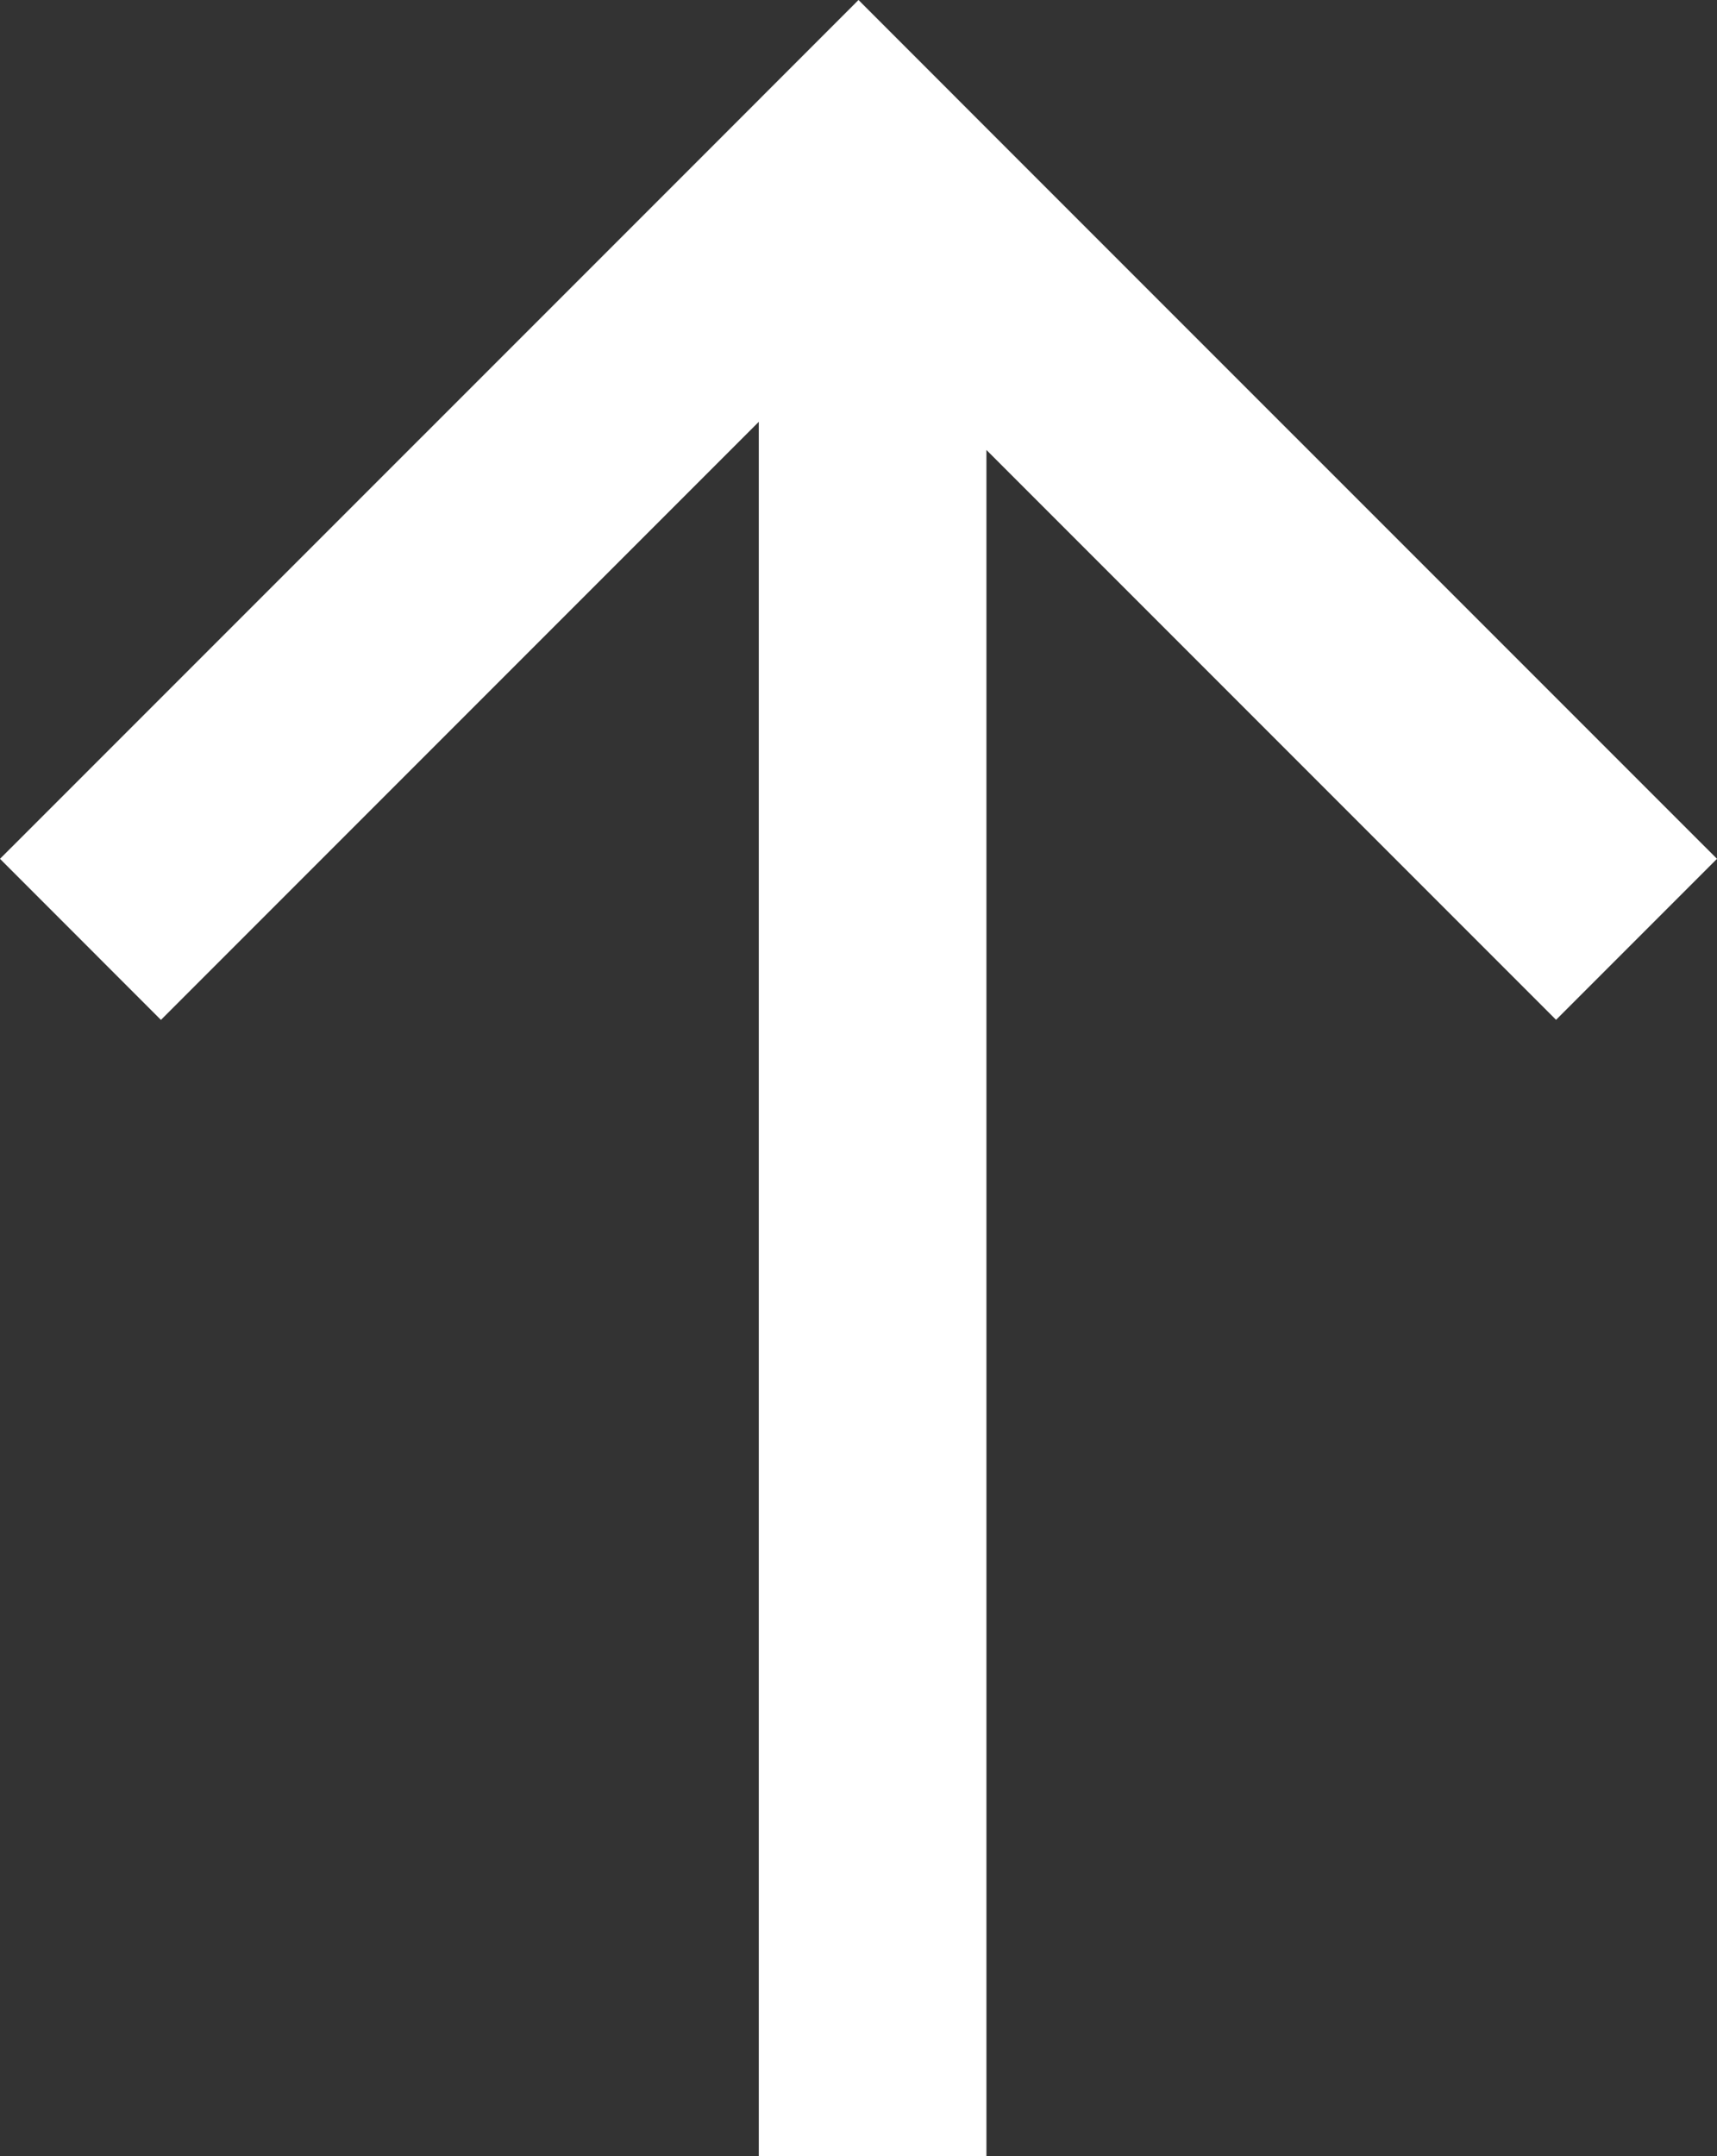 <svg xmlns="http://www.w3.org/2000/svg" width="22.628" height="28.404" viewBox="0 0 22.628 28.404">
  <rect x="0" y="0" width="22.628" height="28.404" fill="#333333" stroke="none"/>
  <path id="top-btn" d="M559.969,20.507,567.476,13H545V10h22.847l-7.879-7.879L562.09,0l9.192,9.193,2.122,2.121-2.122,2.121-9.192,9.193Z" transform="translate(0 573.404) rotate(-90)" fill="#fff"/>
</svg>
